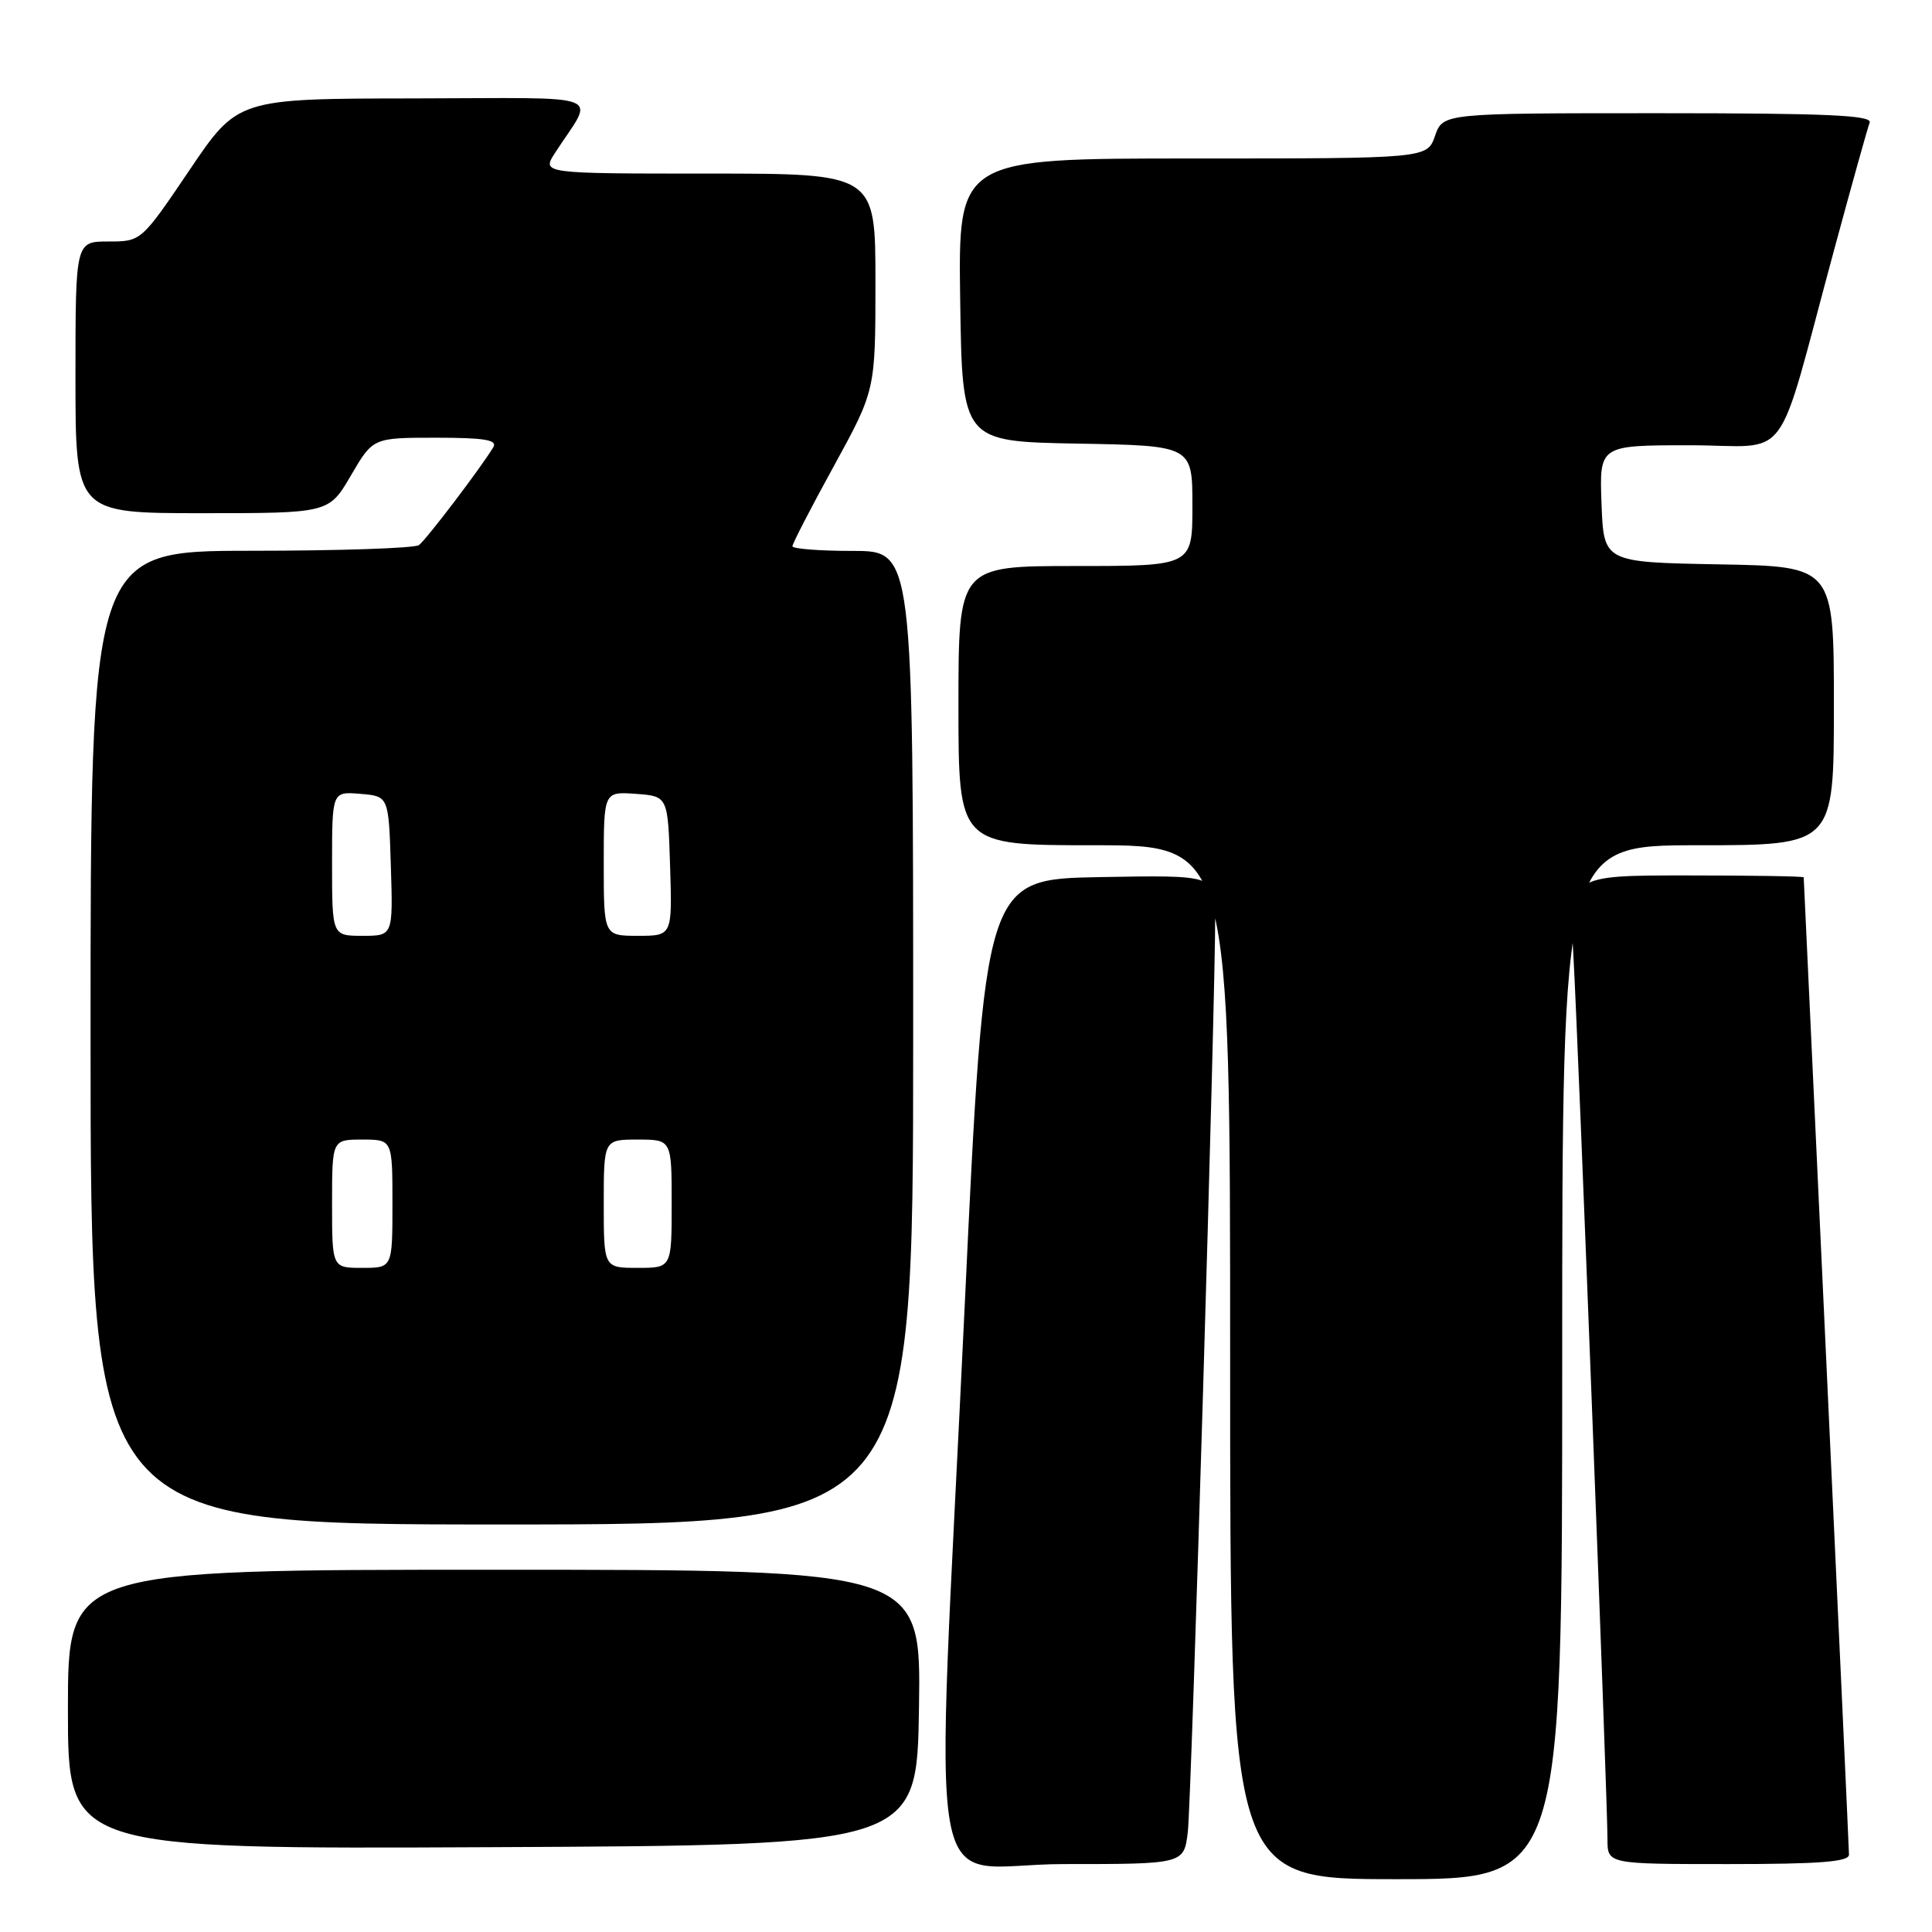 <?xml version="1.0" encoding="UTF-8" standalone="no"?>
<!DOCTYPE svg PUBLIC "-//W3C//DTD SVG 1.1//EN" "http://www.w3.org/Graphics/SVG/1.1/DTD/svg11.dtd" >
<svg xmlns="http://www.w3.org/2000/svg" xmlns:xlink="http://www.w3.org/1999/xlink" version="1.1" viewBox="0 0 256 256">
 <g >
 <path fill="currentColor"
d=" M 207.00 180.50 C 207.00 112.00 207.00 112.00 225.00 112.00 C 243.00 112.00 243.00 112.00 243.00 93.53 C 243.00 75.05 243.00 75.05 227.75 74.78 C 212.50 74.50 212.50 74.50 212.21 66.75 C 211.92 59.00 211.92 59.00 223.89 59.00 C 237.60 59.00 235.09 62.40 243.06 33.00 C 245.37 24.47 247.47 16.94 247.74 16.25 C 248.11 15.27 242.10 15.00 219.70 15.00 C 191.20 15.00 191.20 15.00 190.15 18.00 C 189.10 21.00 189.10 21.00 158.03 21.00 C 126.96 21.00 126.96 21.00 127.23 39.75 C 127.50 58.50 127.50 58.50 142.75 58.78 C 158.00 59.05 158.00 59.05 158.00 67.03 C 158.00 75.00 158.00 75.00 142.50 75.00 C 127.00 75.00 127.00 75.00 127.00 93.50 C 127.00 112.00 127.00 112.00 145.00 112.00 C 163.00 112.00 163.00 112.00 163.00 180.50 C 163.00 249.00 163.00 249.00 185.00 249.00 C 207.00 249.00 207.00 249.00 207.00 180.50 Z  M 157.39 242.75 C 157.88 238.65 161.07 131.94 161.02 121.22 C 161.00 115.95 161.00 115.95 145.75 116.22 C 130.50 116.50 130.50 116.50 127.83 173.00 C 123.88 256.55 122.18 247.00 140.94 247.00 C 156.88 247.00 156.88 247.00 157.39 242.75 Z  M 245.00 245.75 C 244.99 245.06 243.65 215.70 242.00 180.50 C 240.35 145.30 239.01 116.39 239.00 116.25 C 239.00 116.11 232.00 116.00 223.45 116.00 C 207.89 116.00 207.89 116.00 208.49 126.75 C 209.15 138.61 213.00 238.50 213.00 243.72 C 213.00 247.00 213.00 247.00 229.00 247.00 C 241.14 247.00 245.00 246.70 245.00 245.75 Z  M 121.77 226.25 C 122.05 208.00 122.05 208.00 65.52 208.00 C 9.00 208.00 9.00 208.00 9.00 226.51 C 9.00 245.02 9.00 245.02 65.25 244.76 C 121.50 244.50 121.50 244.50 121.77 226.25 Z  M 121.00 137.50 C 121.00 73.00 121.00 73.00 113.00 73.00 C 108.60 73.00 105.00 72.72 105.00 72.38 C 105.00 72.04 107.47 67.25 110.50 61.74 C 116.00 51.70 116.00 51.70 116.00 37.35 C 116.00 23.00 116.00 23.00 93.88 23.00 C 71.77 23.00 71.77 23.00 73.55 20.25 C 78.81 12.12 81.09 13.00 54.87 13.04 C 31.50 13.07 31.50 13.07 25.11 22.54 C 18.71 32.00 18.71 32.00 14.36 32.00 C 10.00 32.00 10.00 32.00 10.00 50.00 C 10.00 68.00 10.00 68.00 26.79 68.00 C 43.58 68.00 43.58 68.00 46.50 63.00 C 49.42 58.00 49.42 58.00 57.77 58.00 C 64.18 58.00 65.94 58.29 65.37 59.25 C 63.81 61.87 56.47 71.53 55.51 72.23 C 54.95 72.64 44.94 72.98 33.25 72.98 C 12.00 73.00 12.00 73.00 12.00 137.50 C 12.00 202.00 12.00 202.00 66.50 202.00 C 121.00 202.00 121.00 202.00 121.00 137.50 Z  M 44.00 159.50 C 44.00 151.00 44.00 151.00 48.00 151.00 C 52.00 151.00 52.00 151.00 52.00 159.50 C 52.00 168.00 52.00 168.00 48.00 168.00 C 44.00 168.00 44.00 168.00 44.00 159.50 Z  M 80.00 159.50 C 80.00 151.00 80.00 151.00 84.50 151.00 C 89.00 151.00 89.00 151.00 89.00 159.50 C 89.00 168.00 89.00 168.00 84.50 168.00 C 80.00 168.00 80.00 168.00 80.00 159.50 Z  M 44.00 114.44 C 44.00 104.88 44.00 104.88 47.75 105.19 C 51.50 105.50 51.50 105.50 51.79 114.75 C 52.08 124.00 52.08 124.00 48.04 124.00 C 44.00 124.00 44.00 124.00 44.00 114.44 Z  M 80.00 114.44 C 80.00 104.89 80.00 104.89 84.25 105.19 C 88.50 105.50 88.50 105.50 88.79 114.75 C 89.08 124.00 89.08 124.00 84.54 124.00 C 80.00 124.00 80.00 124.00 80.00 114.44 Z "/>
</g>
</svg>